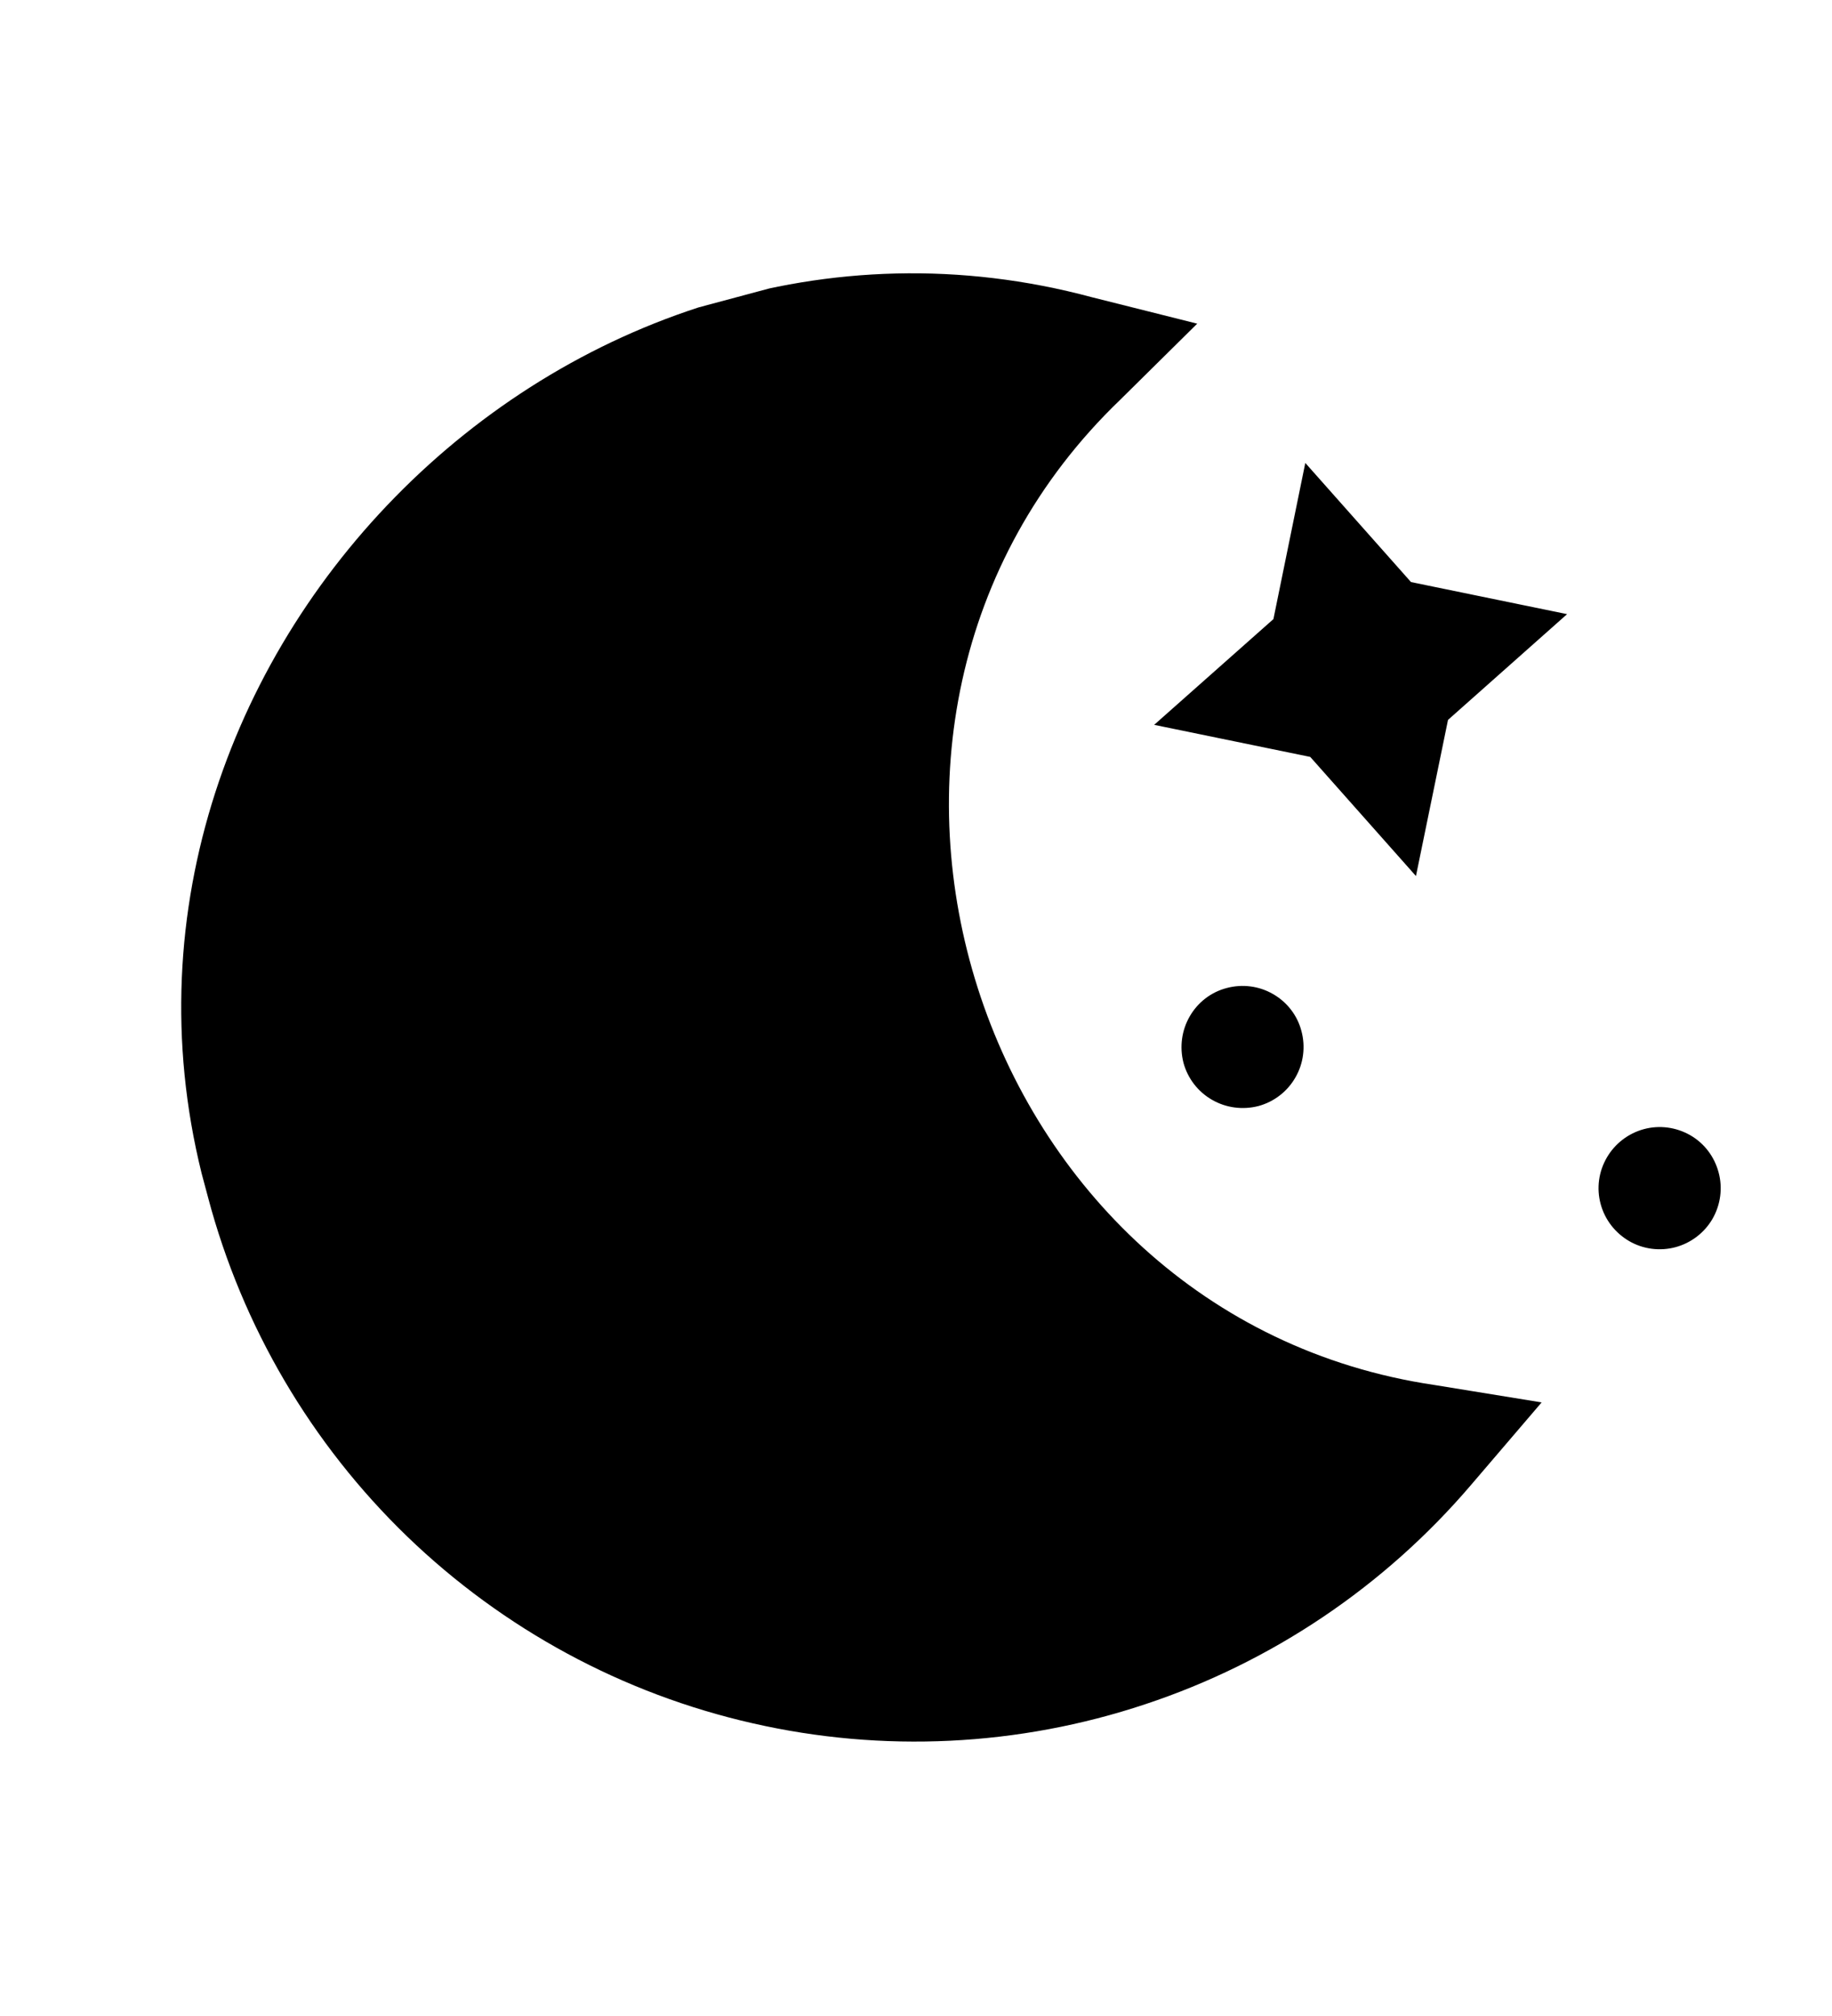 <svg width="10" height="11" viewBox="0 0 10 11" fill="none" xmlns="http://www.w3.org/2000/svg">
<g clip-path="url(#clip0_783_9892)">
<path d="M6.3 3.955L6.951 3.378L7.125 2.526L7.702 3.176L8.554 3.351L7.904 3.928L7.729 4.78L7.152 4.13L6.3 3.955ZM8.973 6.161C8.888 6.184 8.815 6.24 8.771 6.316C8.726 6.393 8.714 6.484 8.737 6.569C8.76 6.655 8.816 6.727 8.893 6.772C8.969 6.816 9.06 6.828 9.146 6.805C9.231 6.782 9.304 6.726 9.348 6.65C9.392 6.573 9.404 6.482 9.381 6.397C9.358 6.311 9.303 6.238 9.226 6.194C9.149 6.15 9.058 6.138 8.973 6.161ZM6.696 5.391C6.611 5.413 6.538 5.469 6.494 5.546C6.45 5.622 6.438 5.713 6.46 5.799C6.483 5.884 6.539 5.957 6.616 6.001C6.692 6.045 6.783 6.057 6.869 6.035C6.954 6.012 7.027 5.956 7.071 5.879C7.115 5.803 7.127 5.712 7.104 5.626C7.082 5.541 7.026 5.468 6.949 5.424C6.873 5.38 6.782 5.368 6.696 5.391ZM8.03 8.102L8.415 7.652L7.83 7.557C5.31 7.184 4.275 3.948 6.114 2.182L6.535 1.766L5.961 1.622C3.074 0.845 0.315 3.665 1.136 6.535C1.323 7.239 1.699 7.878 2.223 8.384C2.747 8.889 3.399 9.242 4.109 9.403C4.819 9.565 5.56 9.529 6.251 9.299C6.942 9.07 7.557 8.656 8.03 8.102Z" fill="currentColor"/>
</g>
<defs>
<clipPath id="clip0_783_9892">
<rect width="8" height="8" fill="white" transform="translate(0.101 2.672) rotate(-15)"/>
</clipPath>
</defs>
</svg>
